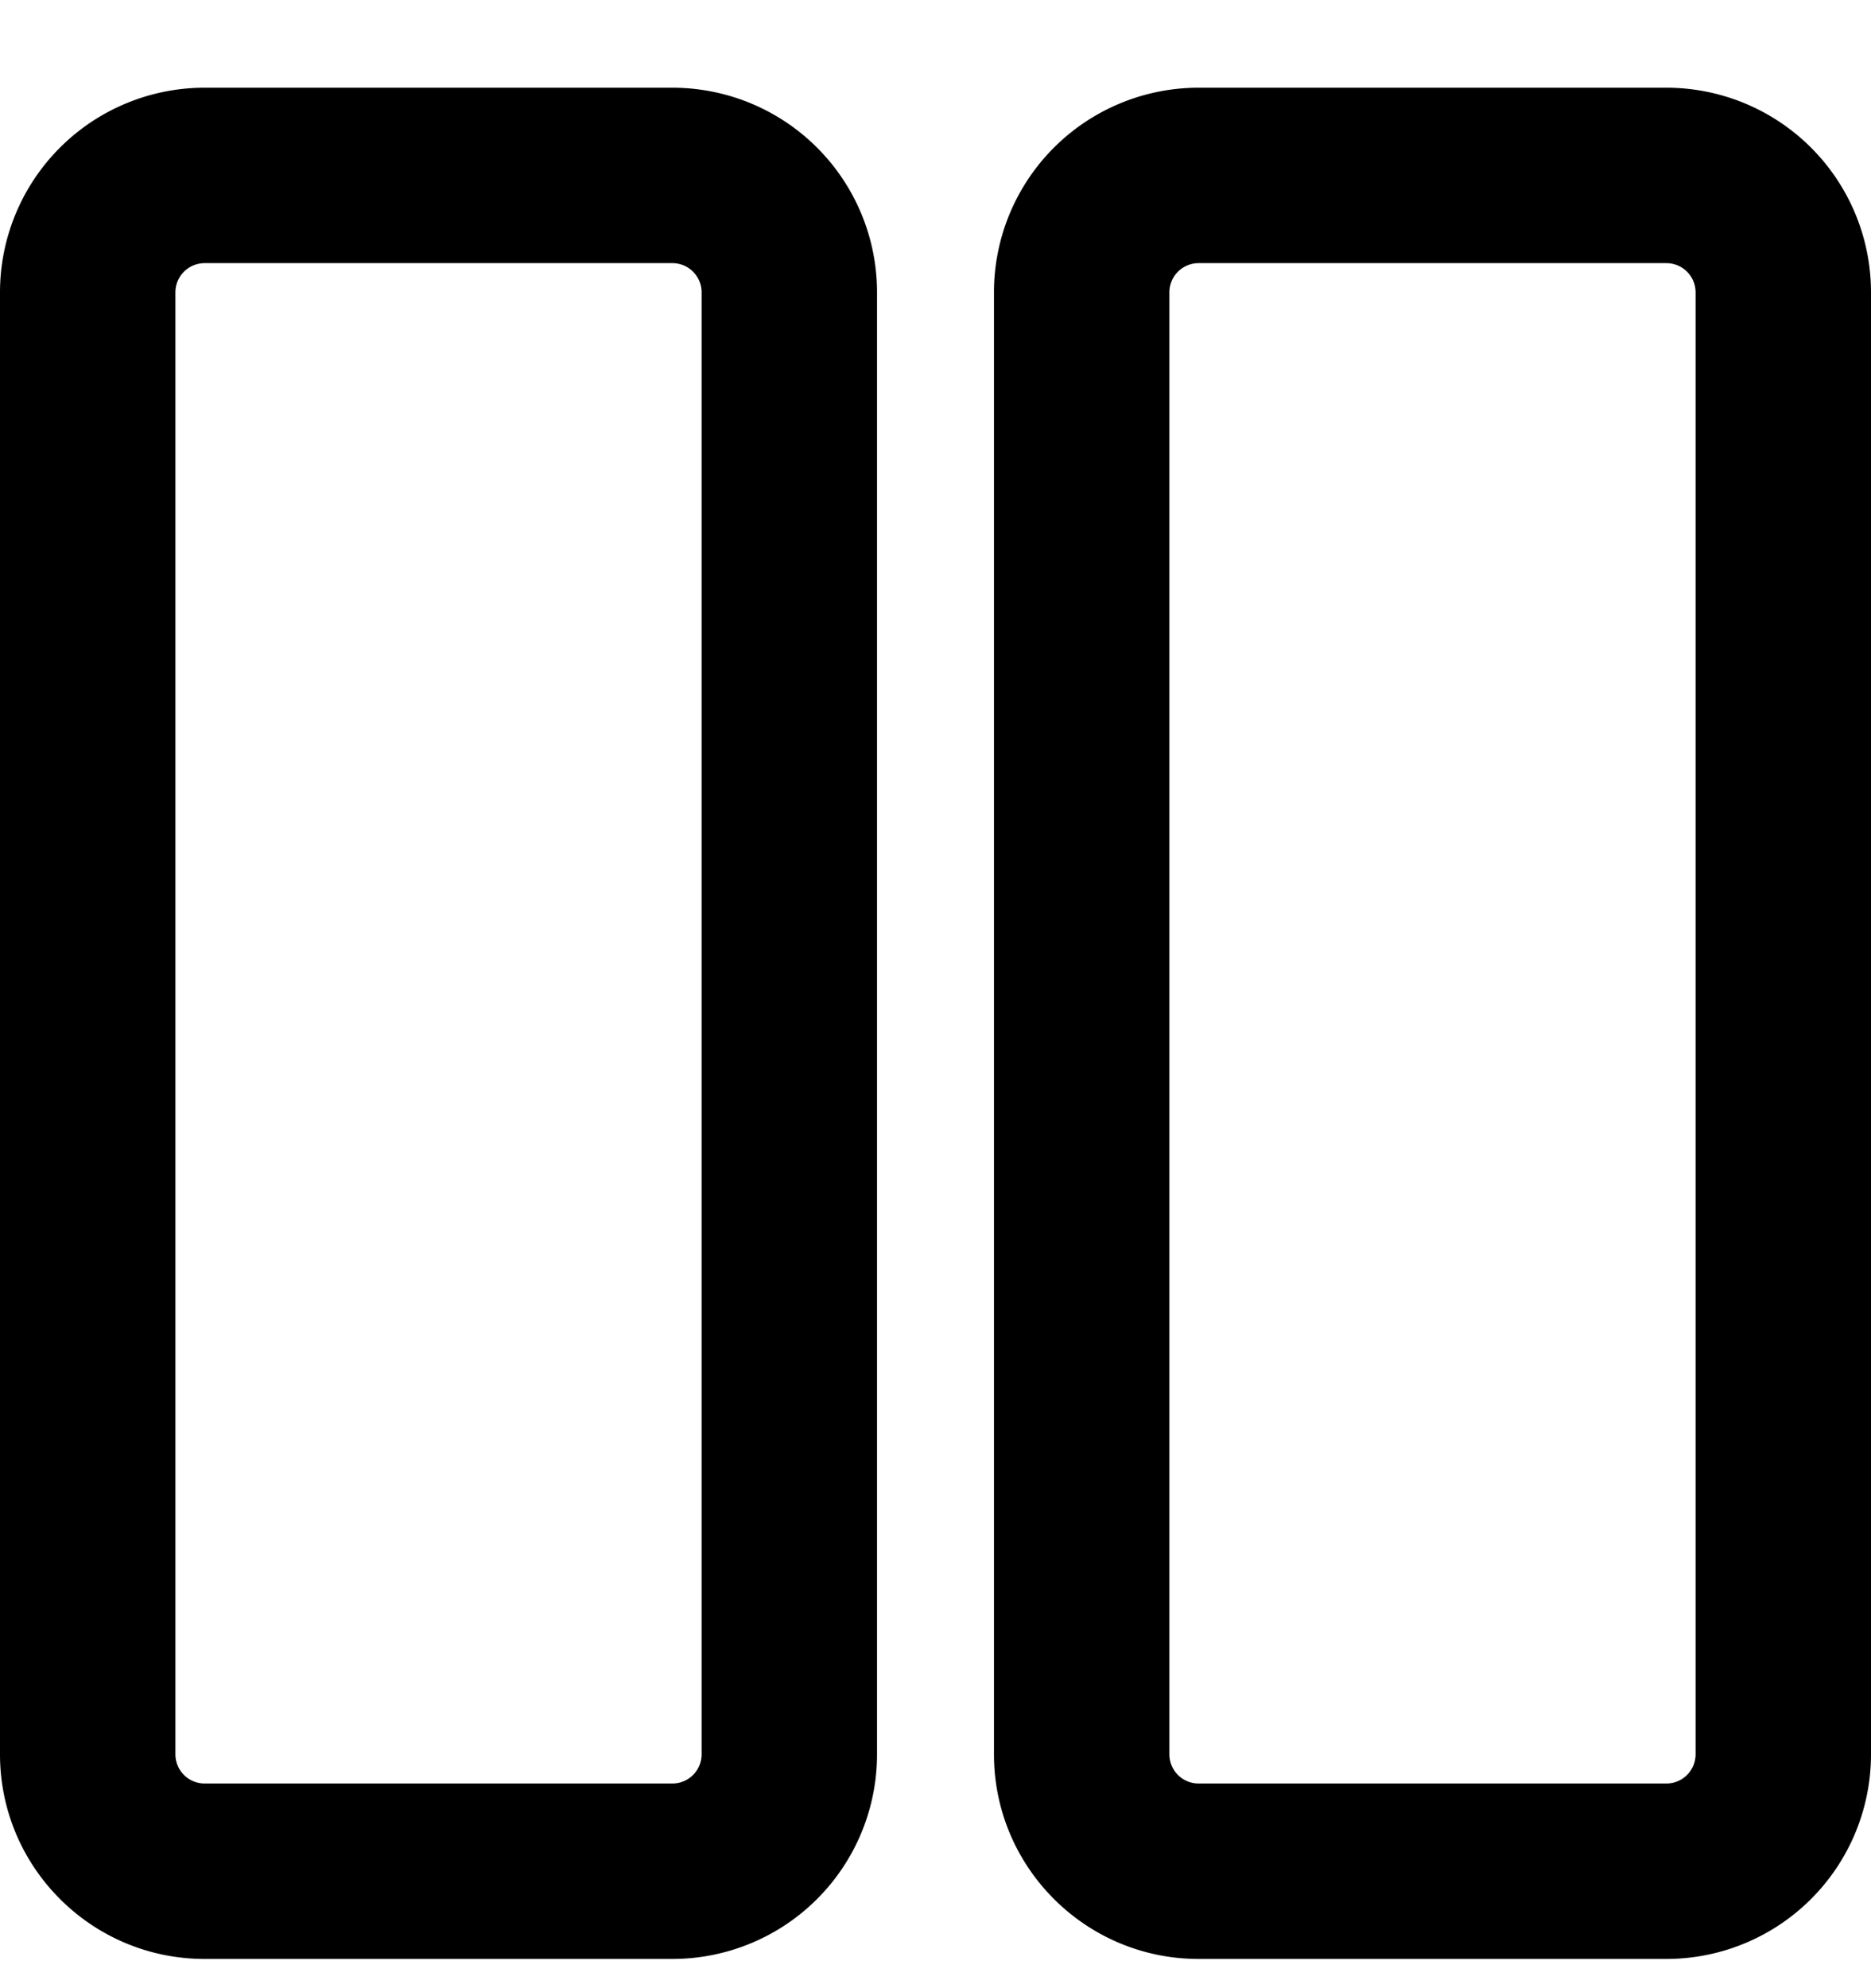 <svg xmlns="http://www.w3.org/2000/svg" width="16" height="17" viewBox="0 0 16 17"><path fill-rule="evenodd" d="M1.75.75A1.75 1.75 0 000 2.5V15c0 .966.784 1.75 1.75 1.75h4A1.75 1.75 0 007.5 15V2.5A1.75 1.75 0 005.75.75h-4zM1.5 2.5a.25.25 0 01.25-.25h4A.25.25 0 016 2.5V15a.25.25 0 01-.25.25h-4A.25.25 0 011.5 15V2.5zM10.25.75A1.75 1.75 0 008.5 2.5V15c0 .966.784 1.75 1.75 1.75h4A1.75 1.75 0 0016 15V2.5A1.75 1.75 0 0014.25.75h-4zM10 2.5a.25.25 0 01.25-.25h4a.25.25 0 01.25.25V15a.25.25 0 01-.25.25h-4A.25.25 0 0110 15V2.5z"/></svg>